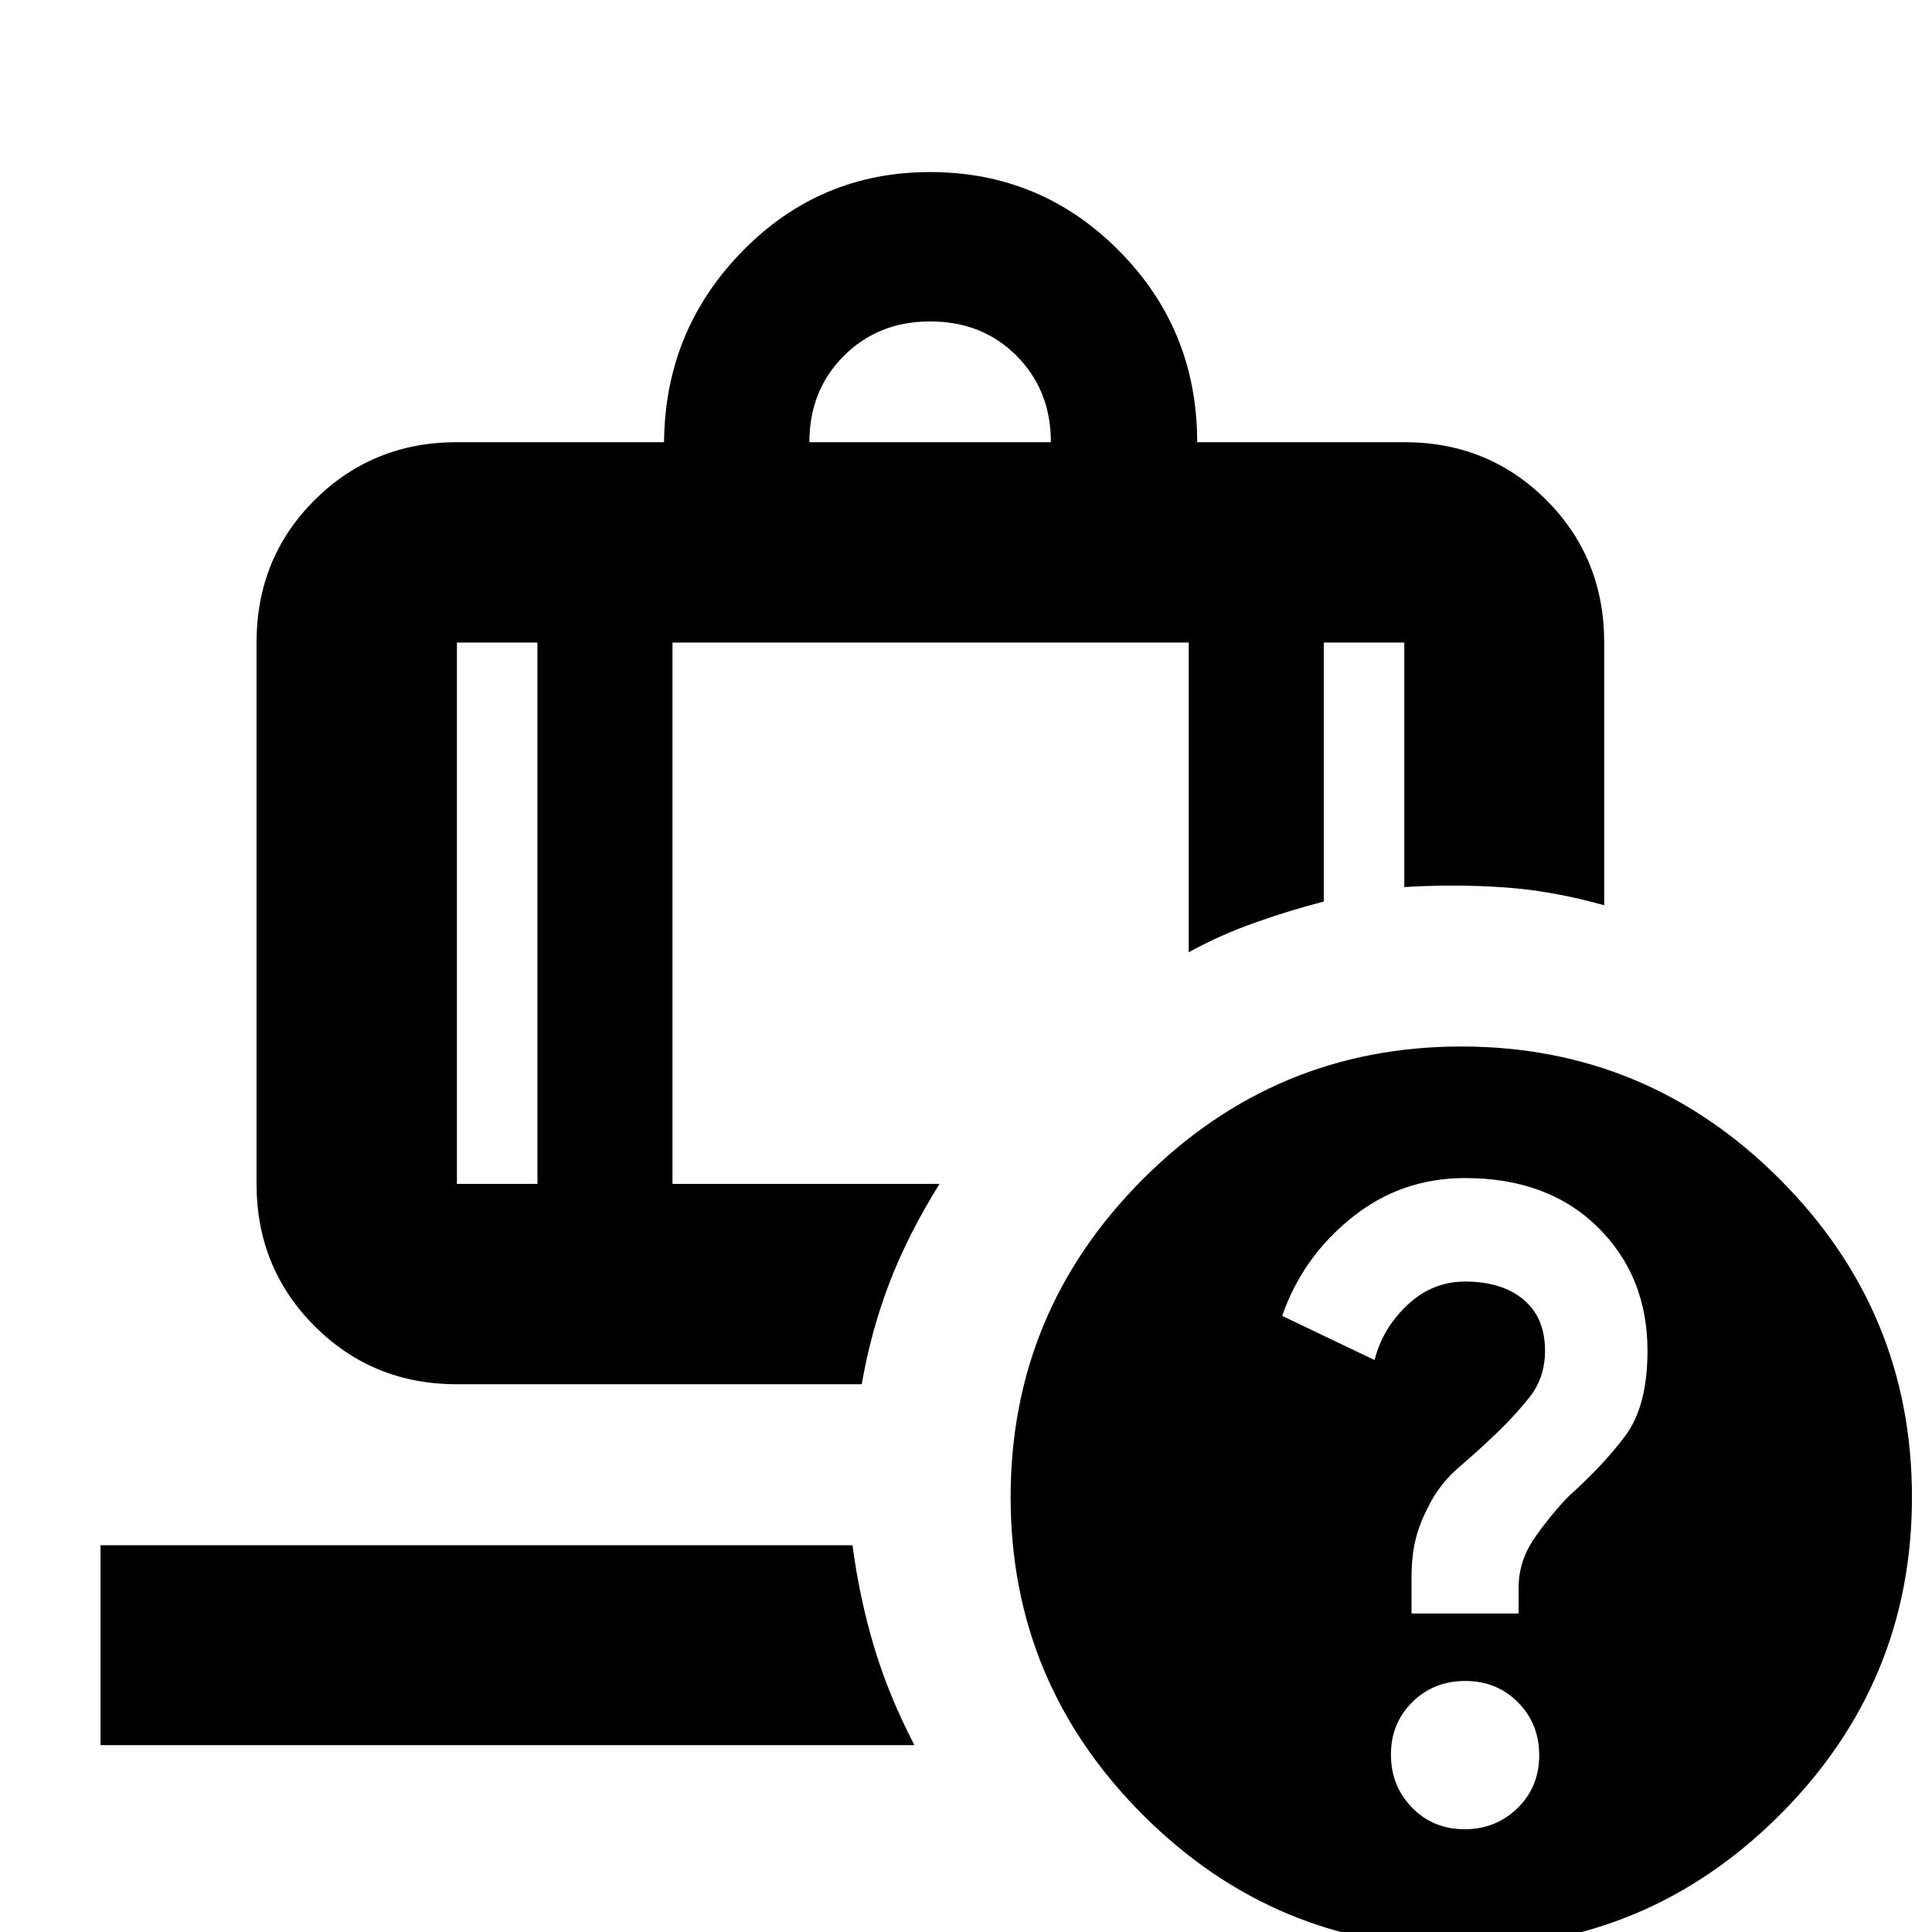 <svg xmlns="http://www.w3.org/2000/svg" height="24" viewBox="0 -960 960 960" width="24"><path d="M402.174-740.283h120q0-25.761-17-42.88-17-17.12-43-17.12-25.761 0-42.88 17.12-17.12 17.119-17.12 42.88Zm-135.13 99.566h-40v268.978h40v-268.978ZM49.957-92.847v-99.327h373.652q3.435 26.109 10.685 50.381t20.076 48.946H49.957Zm284.195-547.87v268.978h132.696q-15.674 25.152-24.891 49.185-9.218 24.032-13.763 50.38h-201.15q-41.826 0-70.696-28.869-28.87-28.87-28.87-70.696v-268.978q0-42.066 28.87-70.816t70.696-28.75h102.913q.478-55.63 38.965-94.924 38.487-39.293 93.196-39.293 55.167 0 93.959 39.146 38.793 39.147 38.793 95.071h102.913q41.826 0 70.576 28.75 28.75 28.75 28.75 70.816v130.543q-25.391-7.152-49.283-8.869-23.891-1.718-50.043-.196v-121.478h-40V-512q-15.913 4-33.913 10.359-18 6.358-33.196 14.837v-153.913H334.152ZM726.118-440q92.317 0 158.121 65.814 65.804 65.813 65.804 158.13T884.23-58.054Q818.416 7.63 726.099 7.63q-92.316 0-158.121-65.74-65.804-65.742-65.804-157.955 0-92.313 65.814-158.124Q633.801-440 726.118-440Zm1.622 388.935q15.608 0 26.347-10.538 10.739-10.539 10.739-26.218t-10.538-26.299q-10.538-10.619-26.217-10.619-15.68 0-26.299 10.489-10.62 10.49-10.62 26.098 0 15.608 10.49 26.348 10.49 10.739 26.098 10.739Zm.22-323.565q-31.855 0-56.353 19.739t-34.498 48.739l45.913 21.956q3.895-15.6 16.23-27.3 12.335-11.7 28.732-11.7 18.341 0 29.037 8.962 10.696 8.962 10.696 25.364 0 13.358-7.631 23.031-7.63 9.672-17.805 19.256-7.189 6.936-17.333 15.647-10.145 8.712-15.796 20.743-4 7.778-5.88 15.662-1.881 7.884-1.881 18.397v17.873h53.196v-12.832q0-13.111 7.761-24.422t17.101-20.994q17.181-15.361 28.181-30.1t11-42.226q0-37.035-24.739-61.415-24.739-24.38-65.931-24.38ZM267.044-640.717h67.108-67.108Zm0 0h-40 40Zm67.108 0h256.522-256.522Zm256.522 0h67.109-67.109Zm67.109 0h40-40Z"/></svg>
